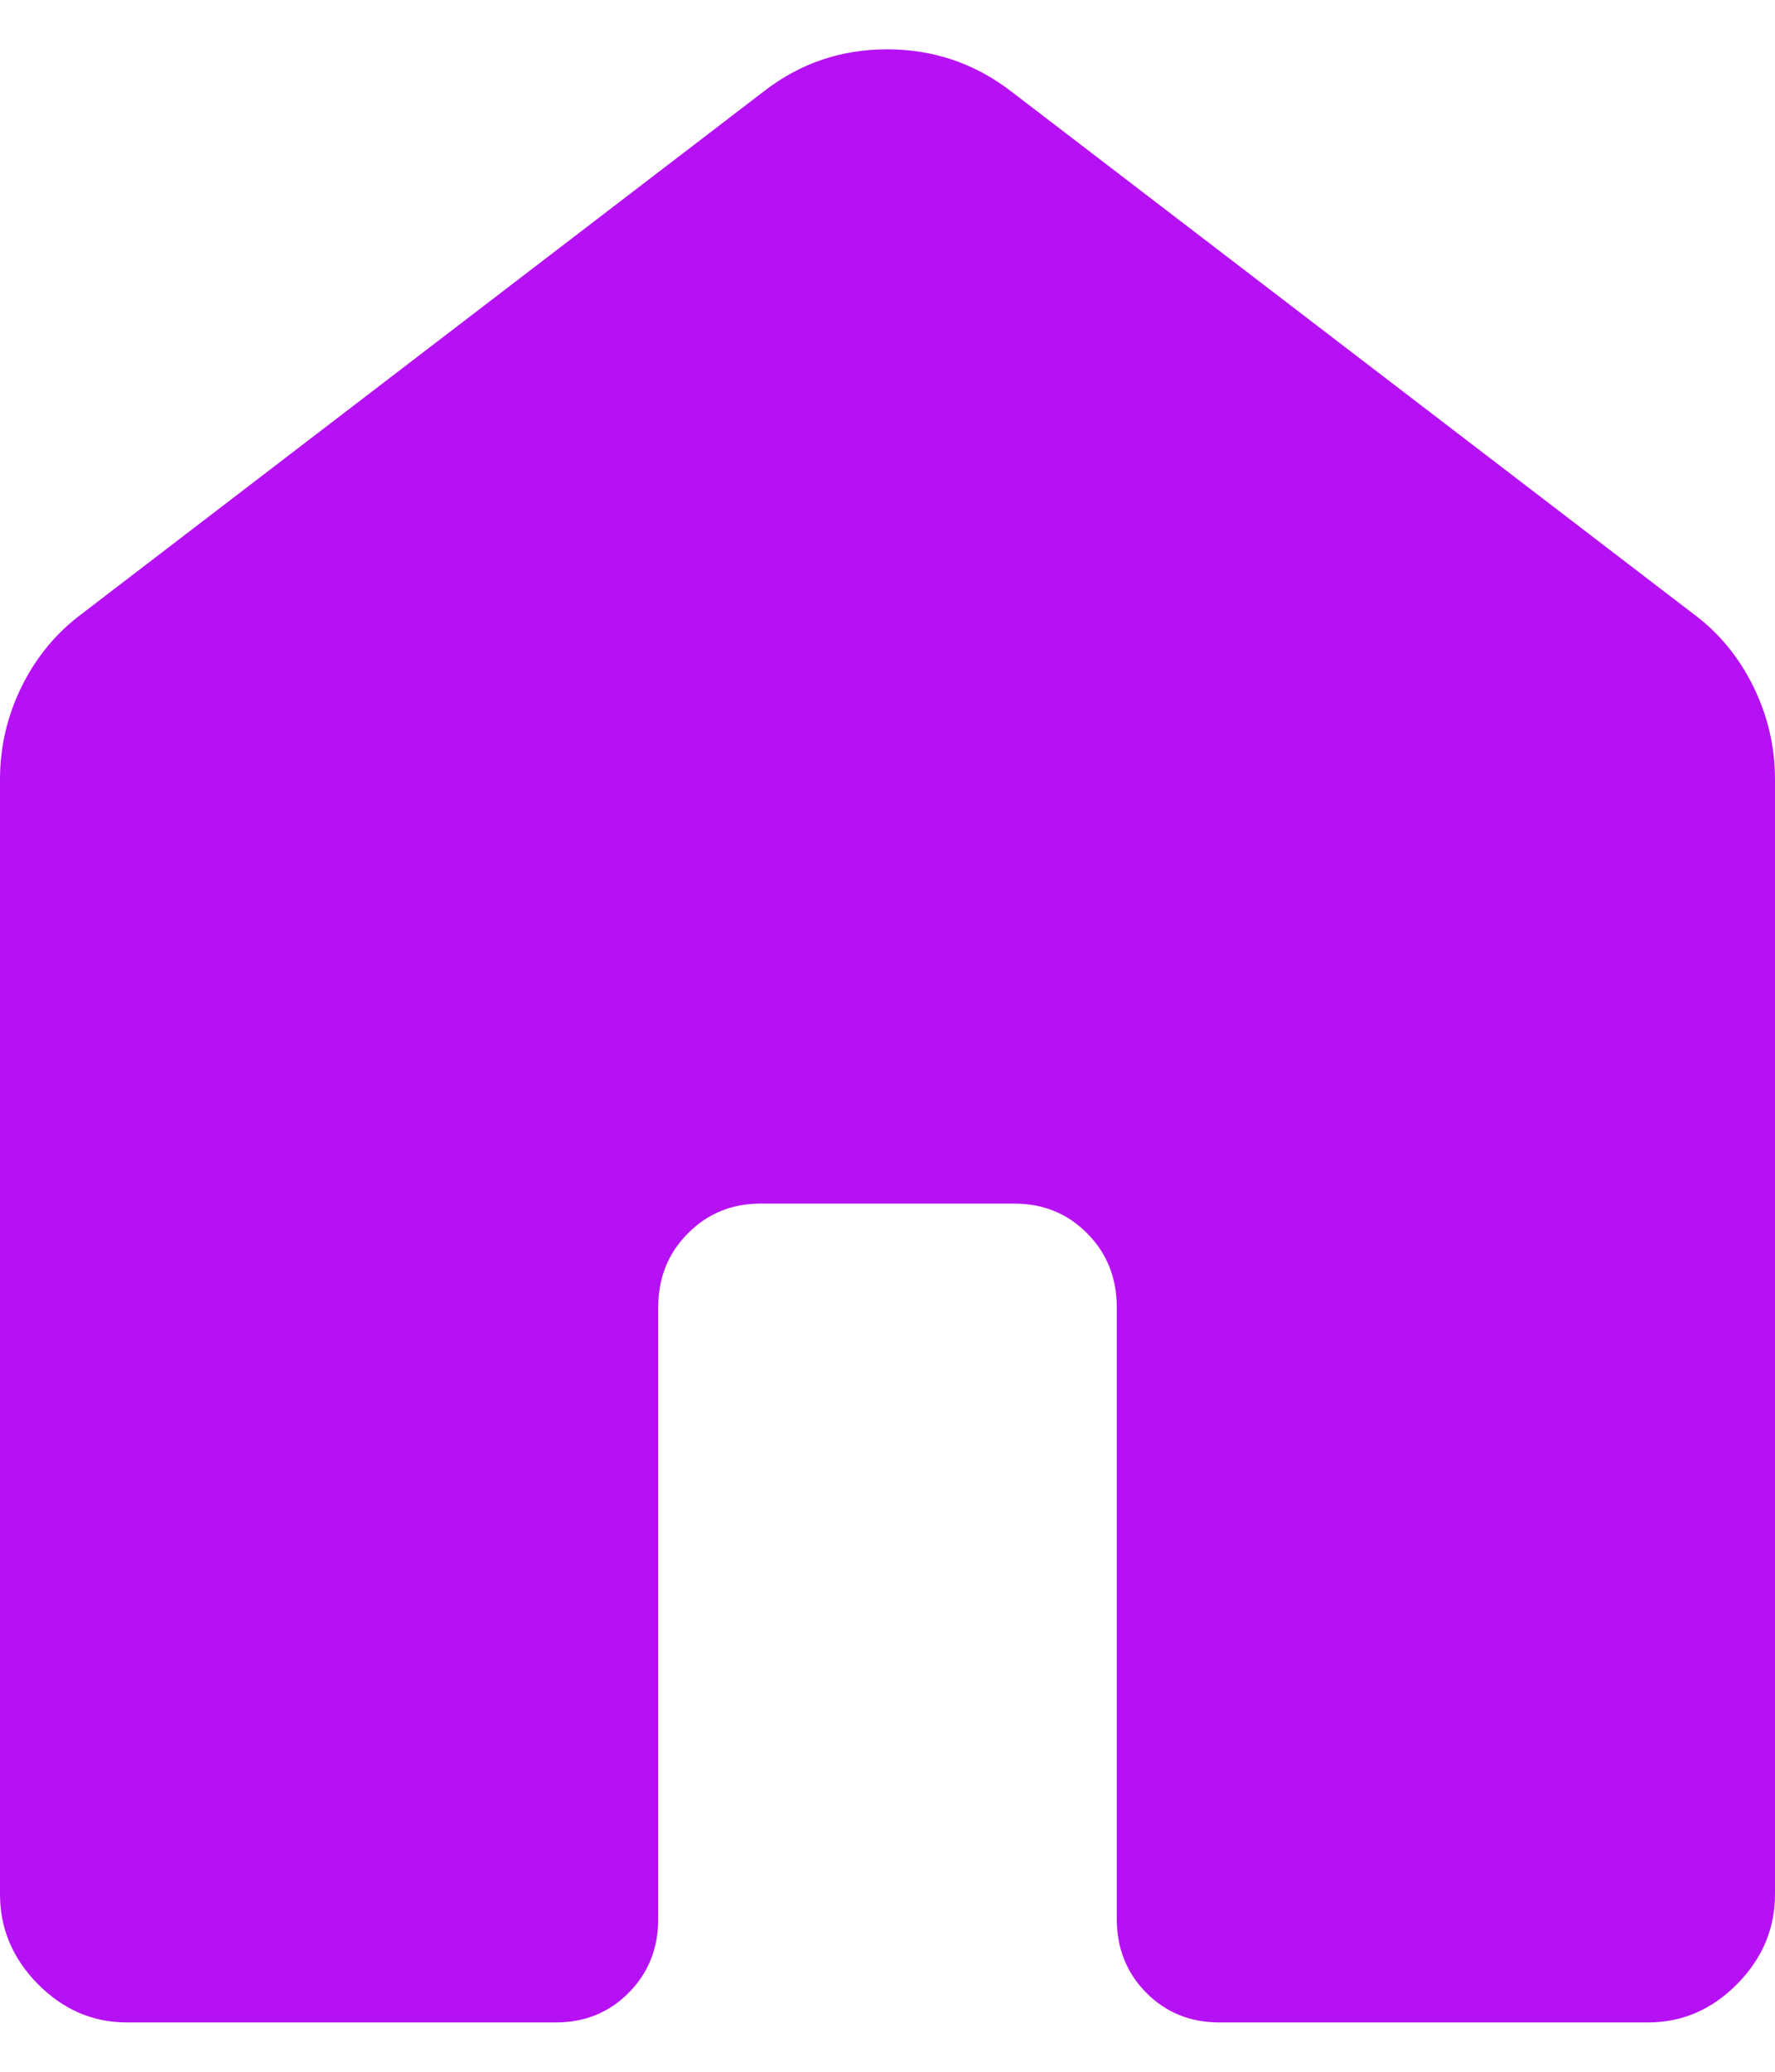 <svg width="18" height="21" viewBox="0 0 18 21" fill="none" xmlns="http://www.w3.org/2000/svg">
<path d="M0 19.2V7.901C0 7.568 0.074 7.253 0.221 6.956C0.369 6.658 0.572 6.414 0.831 6.221L7.754 0.92C8.117 0.64 8.531 0.5 8.996 0.5C9.462 0.5 9.878 0.64 10.246 0.92L17.169 6.22C17.429 6.412 17.632 6.658 17.779 6.956C17.926 7.253 18 7.568 18 7.901V19.2C18 19.548 17.872 19.852 17.616 20.111C17.359 20.37 17.059 20.5 16.714 20.5H12.363C12.069 20.5 11.822 20.399 11.623 20.198C11.424 19.997 11.325 19.747 11.325 19.45V13.25C11.325 12.953 11.225 12.704 11.026 12.503C10.827 12.301 10.58 12.2 10.286 12.2H7.714C7.42 12.2 7.174 12.301 6.975 12.503C6.775 12.704 6.675 12.953 6.675 13.25V19.451C6.675 19.748 6.576 19.997 6.377 20.198C6.178 20.399 5.932 20.5 5.638 20.5H1.286C0.941 20.5 0.641 20.37 0.384 20.111C0.128 19.852 0 19.548 0 19.2Z" fill="#B611F5"/>
</svg>
